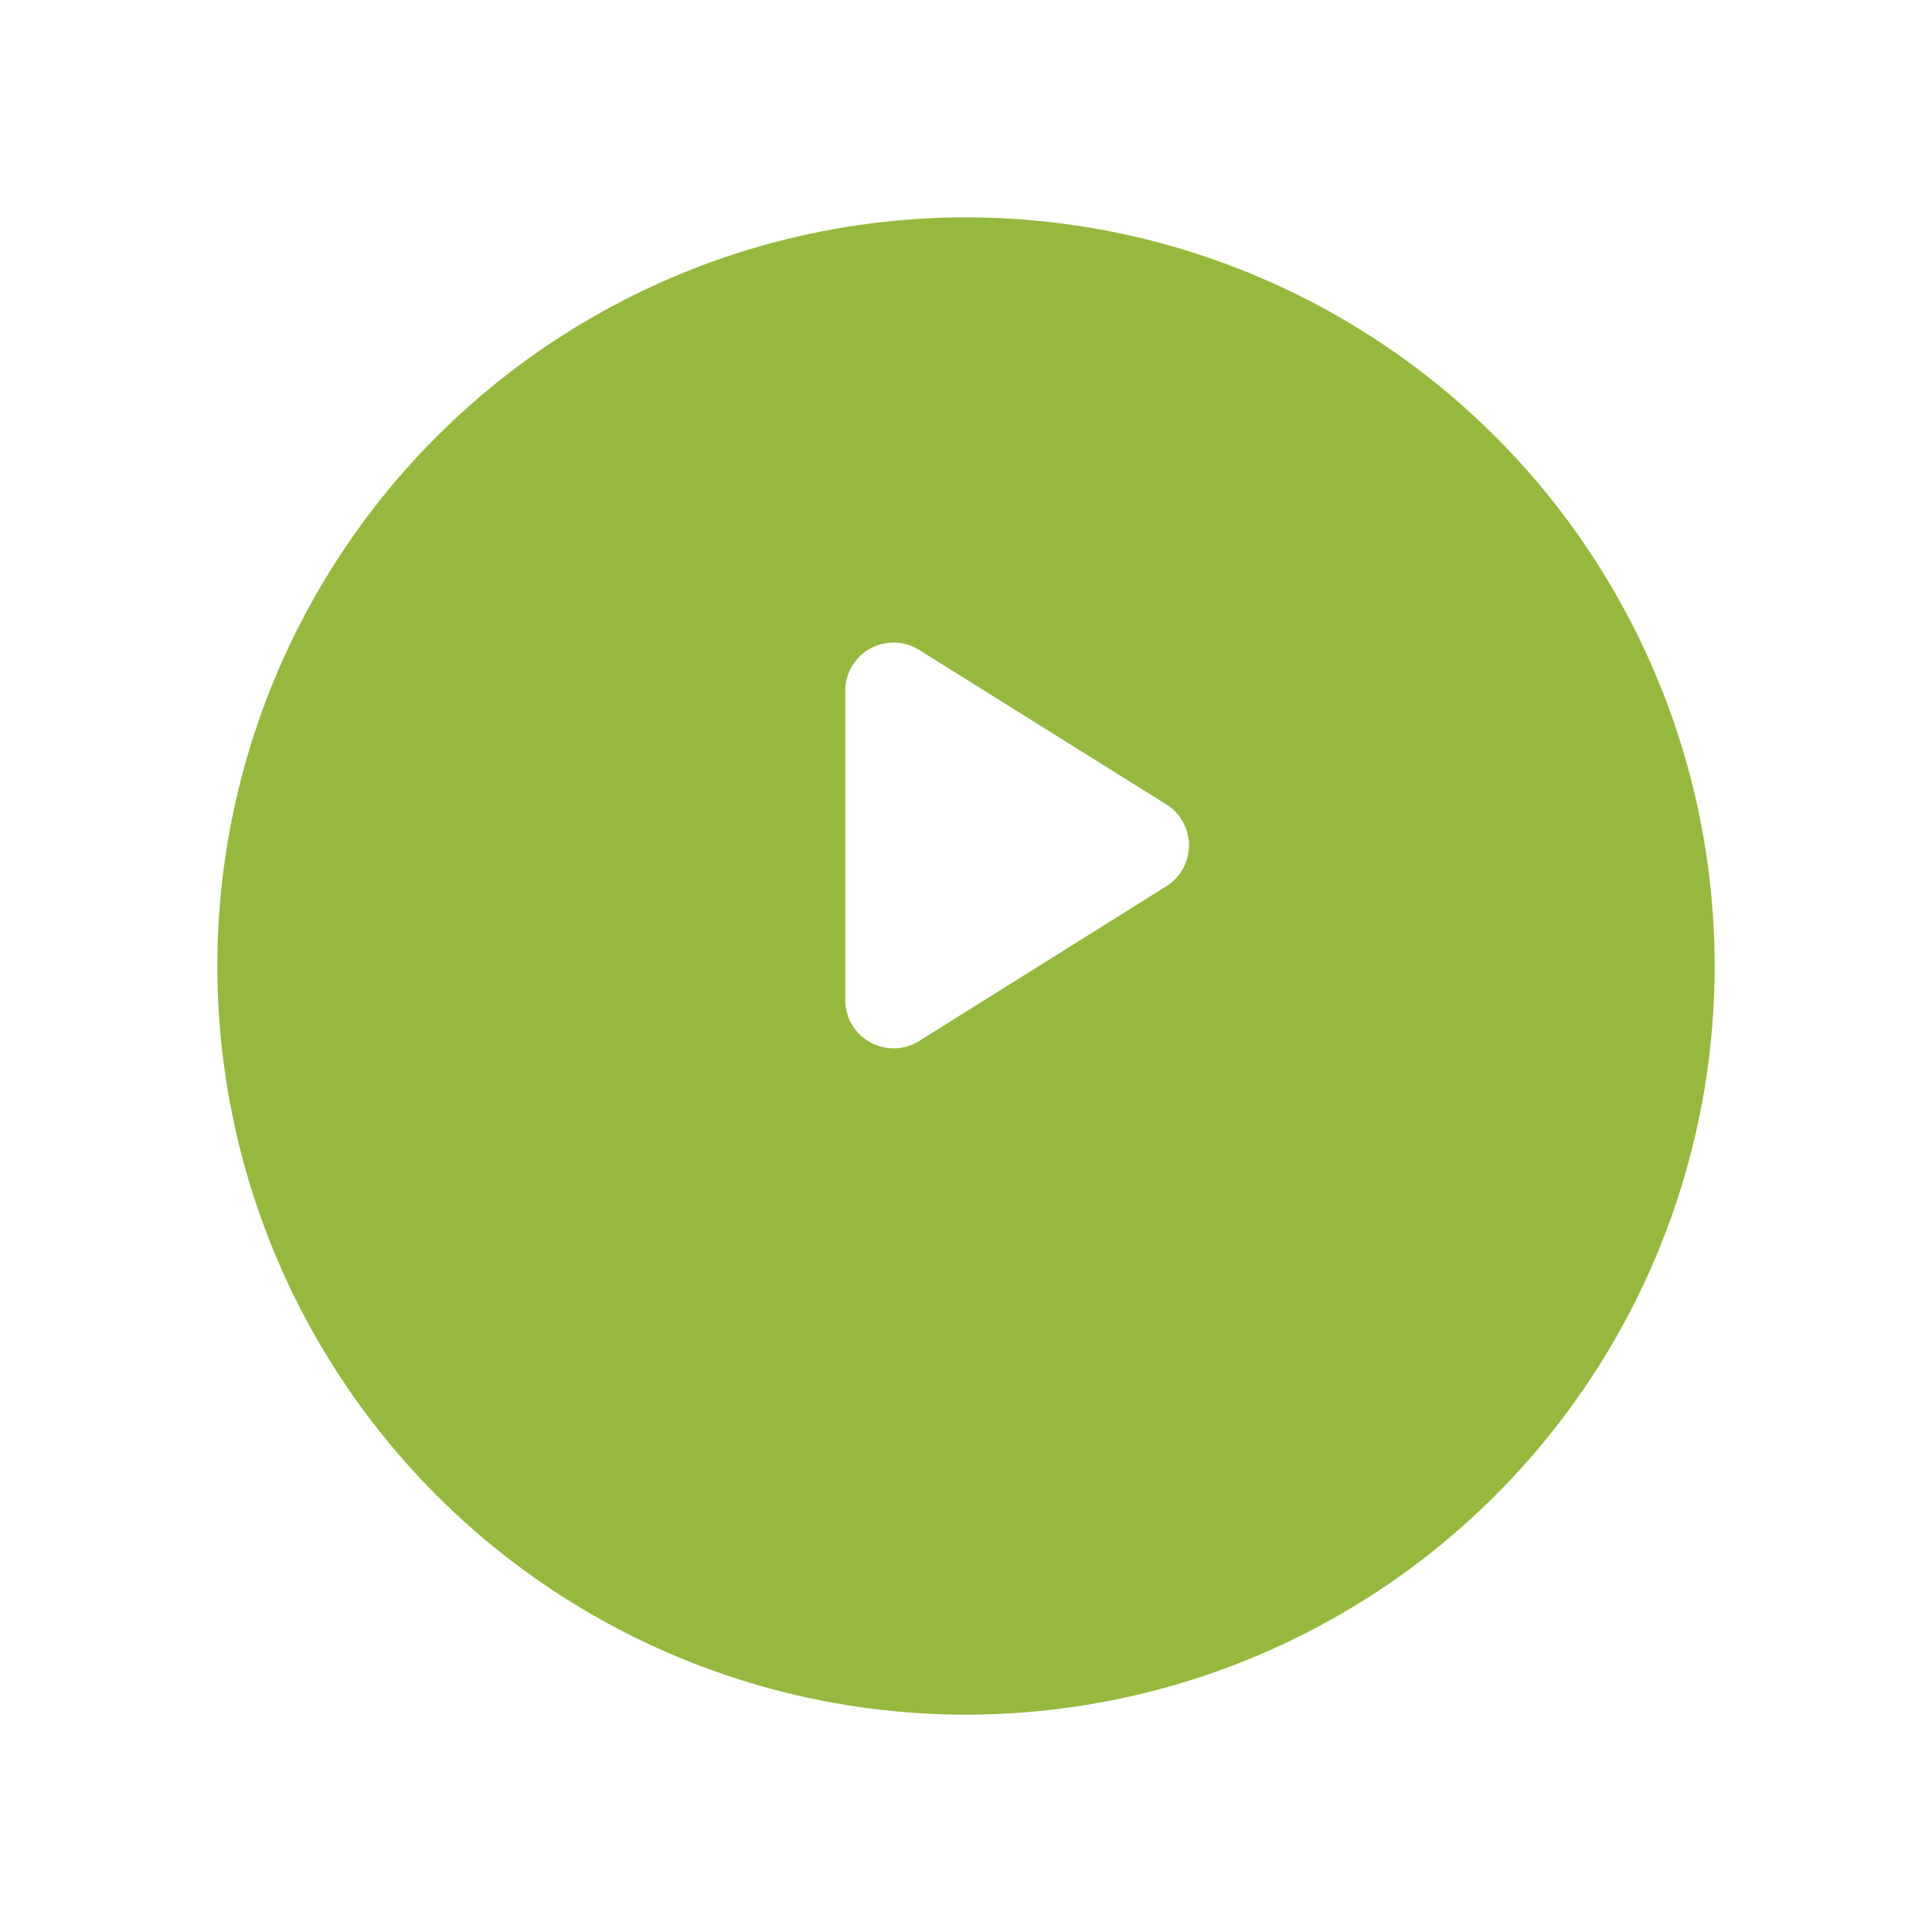 <svg xmlns="http://www.w3.org/2000/svg" width="40" height="40" viewBox="0 0 40 40">
    <defs>
        <filter id="Ellipse_16" width="40" height="40" x="0" y="0" filterUnits="userSpaceOnUse">
            <feOffset dy="3"/>
            <feGaussianBlur result="blur" stdDeviation="1.5"/>
            <feFlood flood-opacity=".051"/>
            <feComposite in2="blur" operator="in"/>
            <feComposite in="SourceGraphic"/>
        </filter>
        <style>
            .cls-1{fill:#95b93e}
        </style>
    </defs>
    <g id="Group_80" transform="translate(-172.55 -652.55)">
        <g id="Group_79" transform="translate(177.13 654.13)">
            <g id="Group_77" filter="url(#Ellipse_16)" transform="translate(-4.58 -1.58)">
                <circle id="Ellipse_16-2" cx="15.5" cy="15.5" r="15.5" class="cls-1" transform="translate(4.5 1.5)"/>
            </g>
            <g id="_483054" transform="translate(7.056 7.587)">
                <g id="Group_66">
                    <path id="Path_100" d="M8.216 0a8.216 8.216 0 1 0 8.216 8.216A8.225 8.225 0 0 0 8.216 0zm3.266 8.5l-4.793 3.084a.342.342 0 0 1-.528-.288V5.135a.342.342 0 0 1 .528-.288l4.792 3.081a.342.342 0 0 1 0 .576z" class="cls-1"/>
                </g>
            </g>
        </g>
        <path id="Polygon_1" fill="#fff" d="M4.152 1.357a1 1 0 0 1 1.7 0l3.2 5.113A1 1 0 0 1 8.2 8H1.8a1 1 0 0 1-.844-1.53z" transform="rotate(90 -233.5 431.55)"/>
    </g>
</svg>
